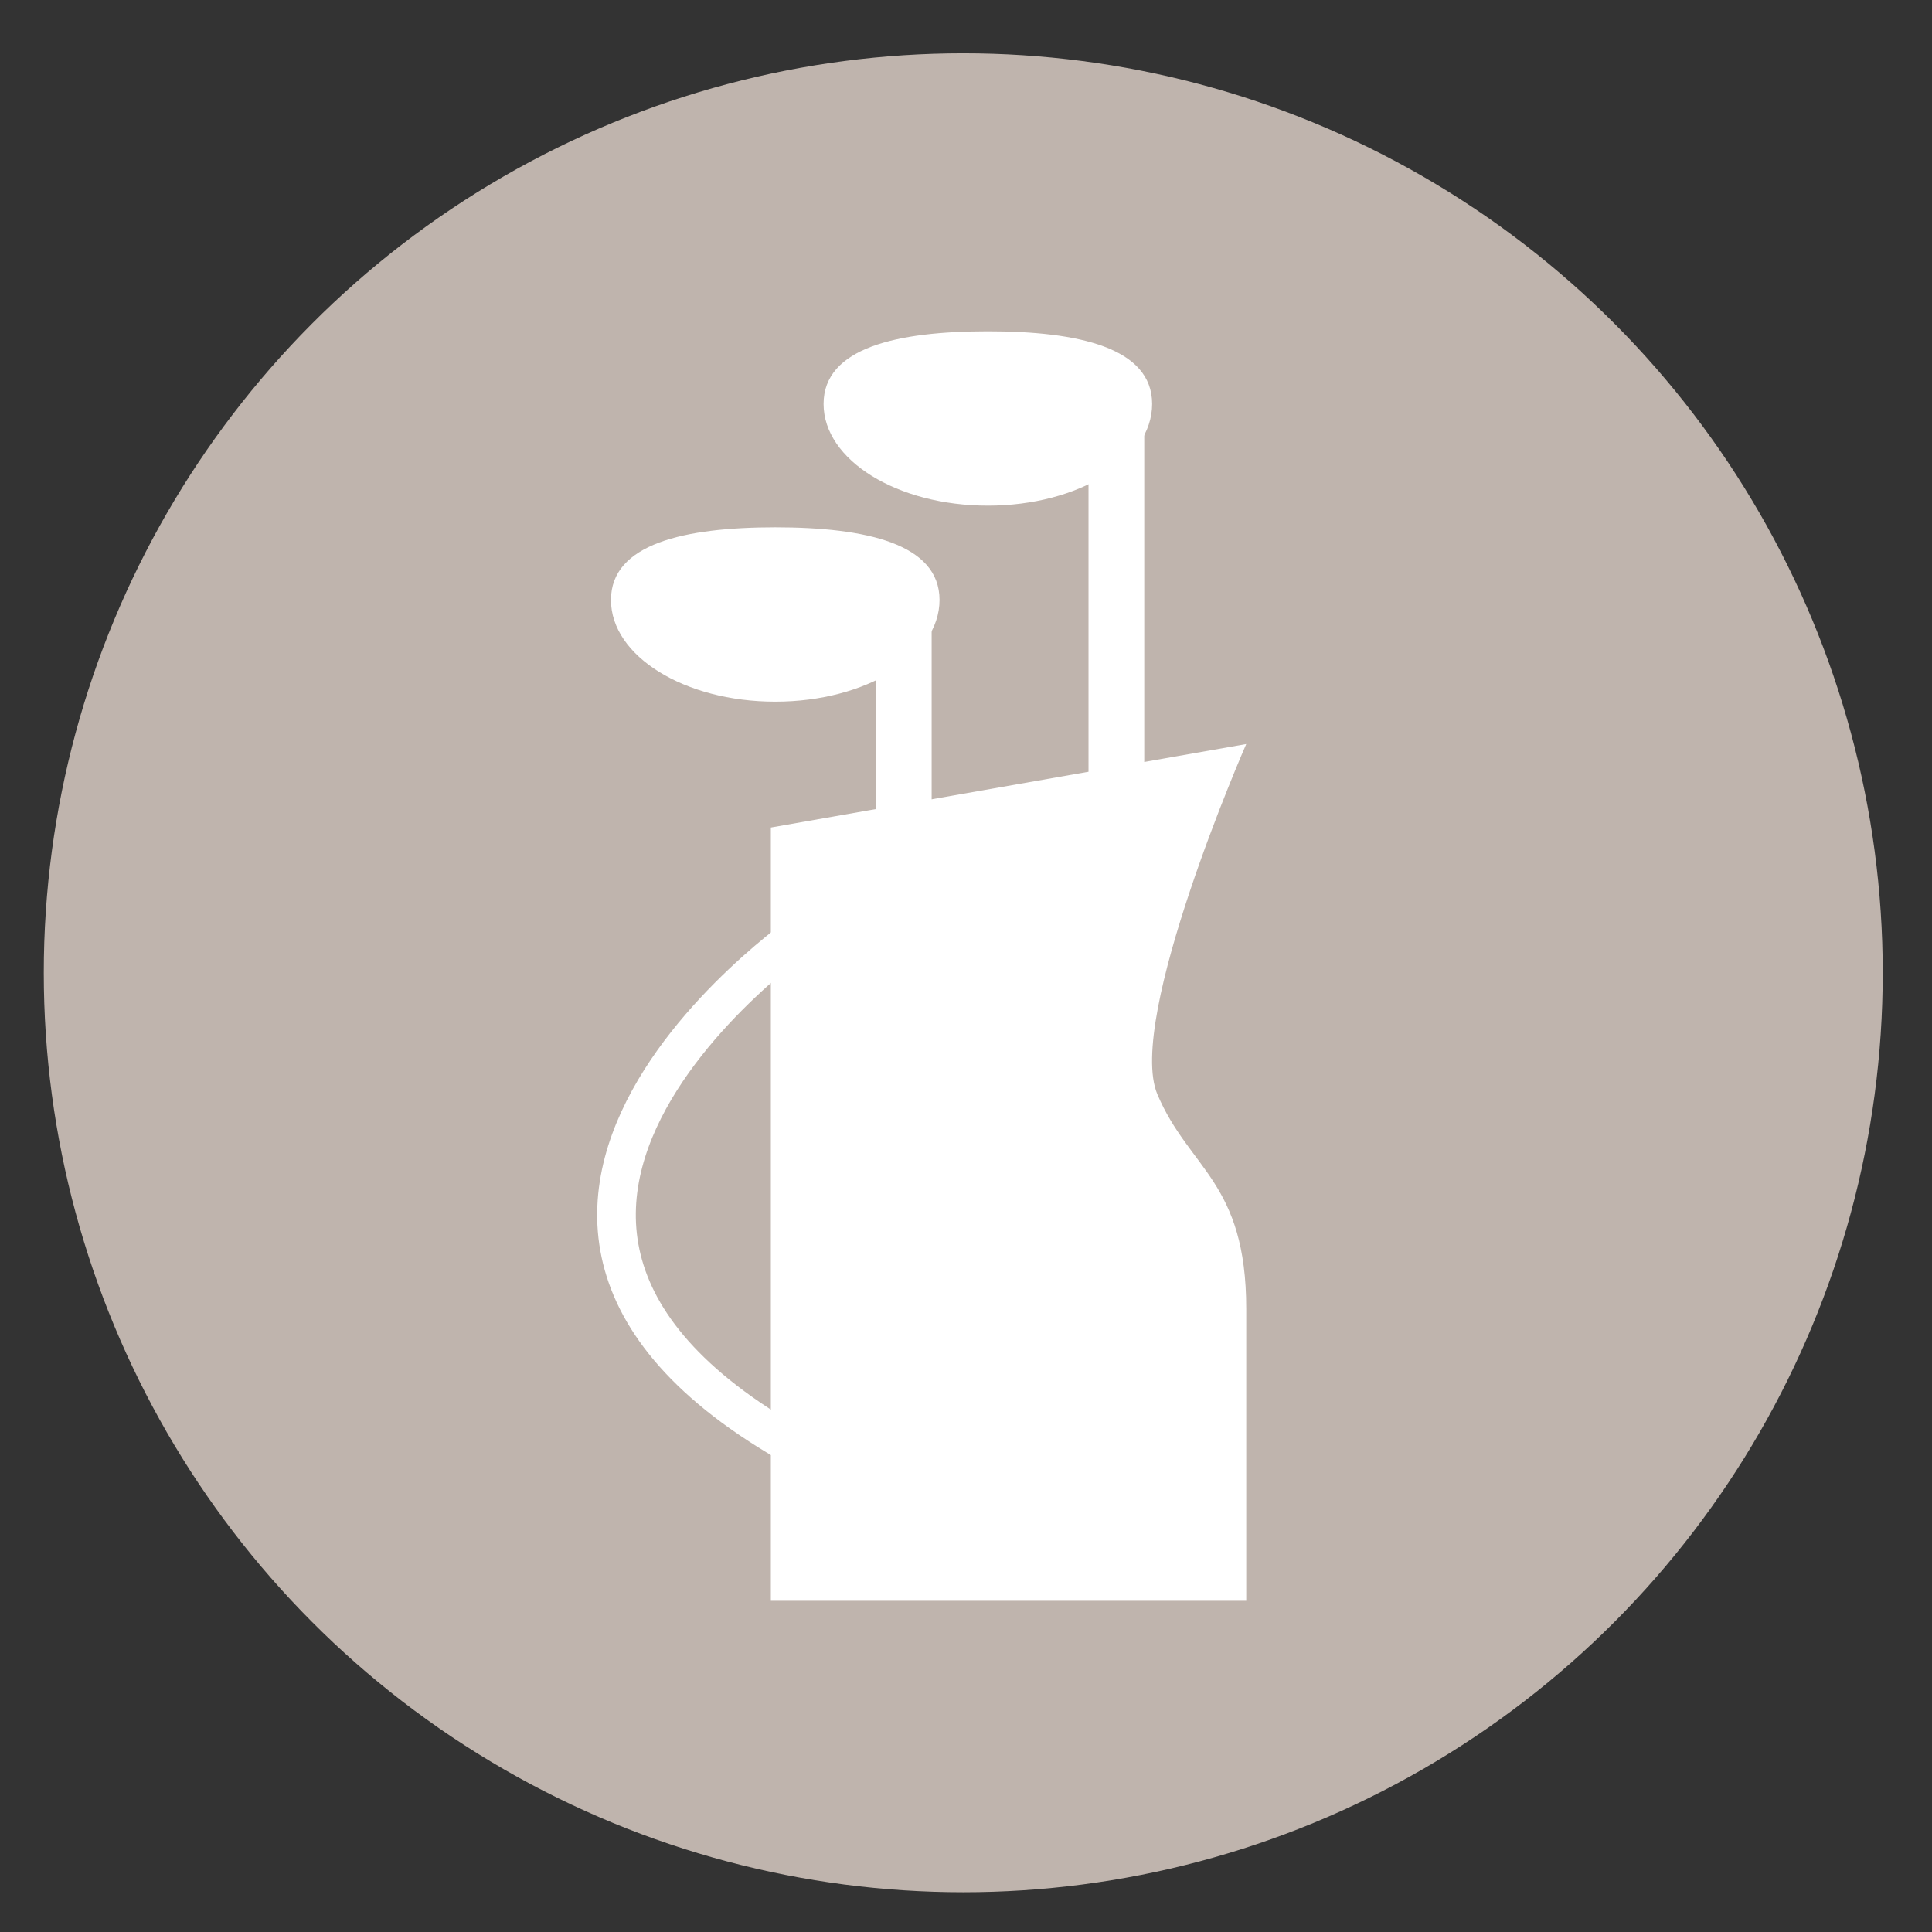 <?xml version="1.0" encoding="utf-8"?>
<!-- Generator: Adobe Illustrator 17.0.0, SVG Export Plug-In . SVG Version: 6.00 Build 0)  -->
<!DOCTYPE svg PUBLIC "-//W3C//DTD SVG 1.1//EN" "http://www.w3.org/Graphics/SVG/1.1/DTD/svg11.dtd">
<svg version="1.1" id="Layer_1" xmlns="http://www.w3.org/2000/svg" xmlns:xlink="http://www.w3.org/1999/xlink" x="0px" y="0px"
	 width="100px" height="100px" viewBox="0 0 100 100" enable-background="new 0 0 100 100" xml:space="preserve">
<rect x="0" y="0" width="100" height="100" fill="#333333" stroke="none"/>
<circle fill="#BFB4AD" cx="49.858" cy="50.351" r="47.592"/>
<path fill="#FFFFFF" d="M66.788,73.901"/>
<path fill="#FFFFFF" d="M39.899,82.855V42.833l24.606-4.321c0,0-6.241,14.255-4.599,18.131c1.642,3.876,4.599,4.533,4.599,11.102
	c0,6.569,0,15.11,0,15.11H39.899z"/>
<path fill="none" stroke="#FFFFFF" stroke-width="2" stroke-miterlimit="10" d="M41.777,48.103c0,0-24.412,16.686,3.561,28.84"/>
<path fill="#FFFFFF" d="M48.63,31.054c0,2.907-3.807,5.264-8.503,5.264s-8.503-2.357-8.503-5.264c0-2.907,3.807-3.76,8.503-3.76
	S48.63,28.147,48.63,31.054z"/>
<rect x="45.337" y="31.054" fill="#FFFFFF" width="2.885" height="31.468"/>
<path fill="#FFFFFF" d="M59.634,20.908c0,2.907-3.807,5.264-8.503,5.264c-4.696,0-8.503-2.357-8.503-5.264
	c0-2.907,3.807-3.76,8.503-3.76C55.827,17.147,59.634,18.001,59.634,20.908z"/>
<rect x="56.341" y="20.908" fill="#FFFFFF" width="2.885" height="31.468"/>
</svg>
